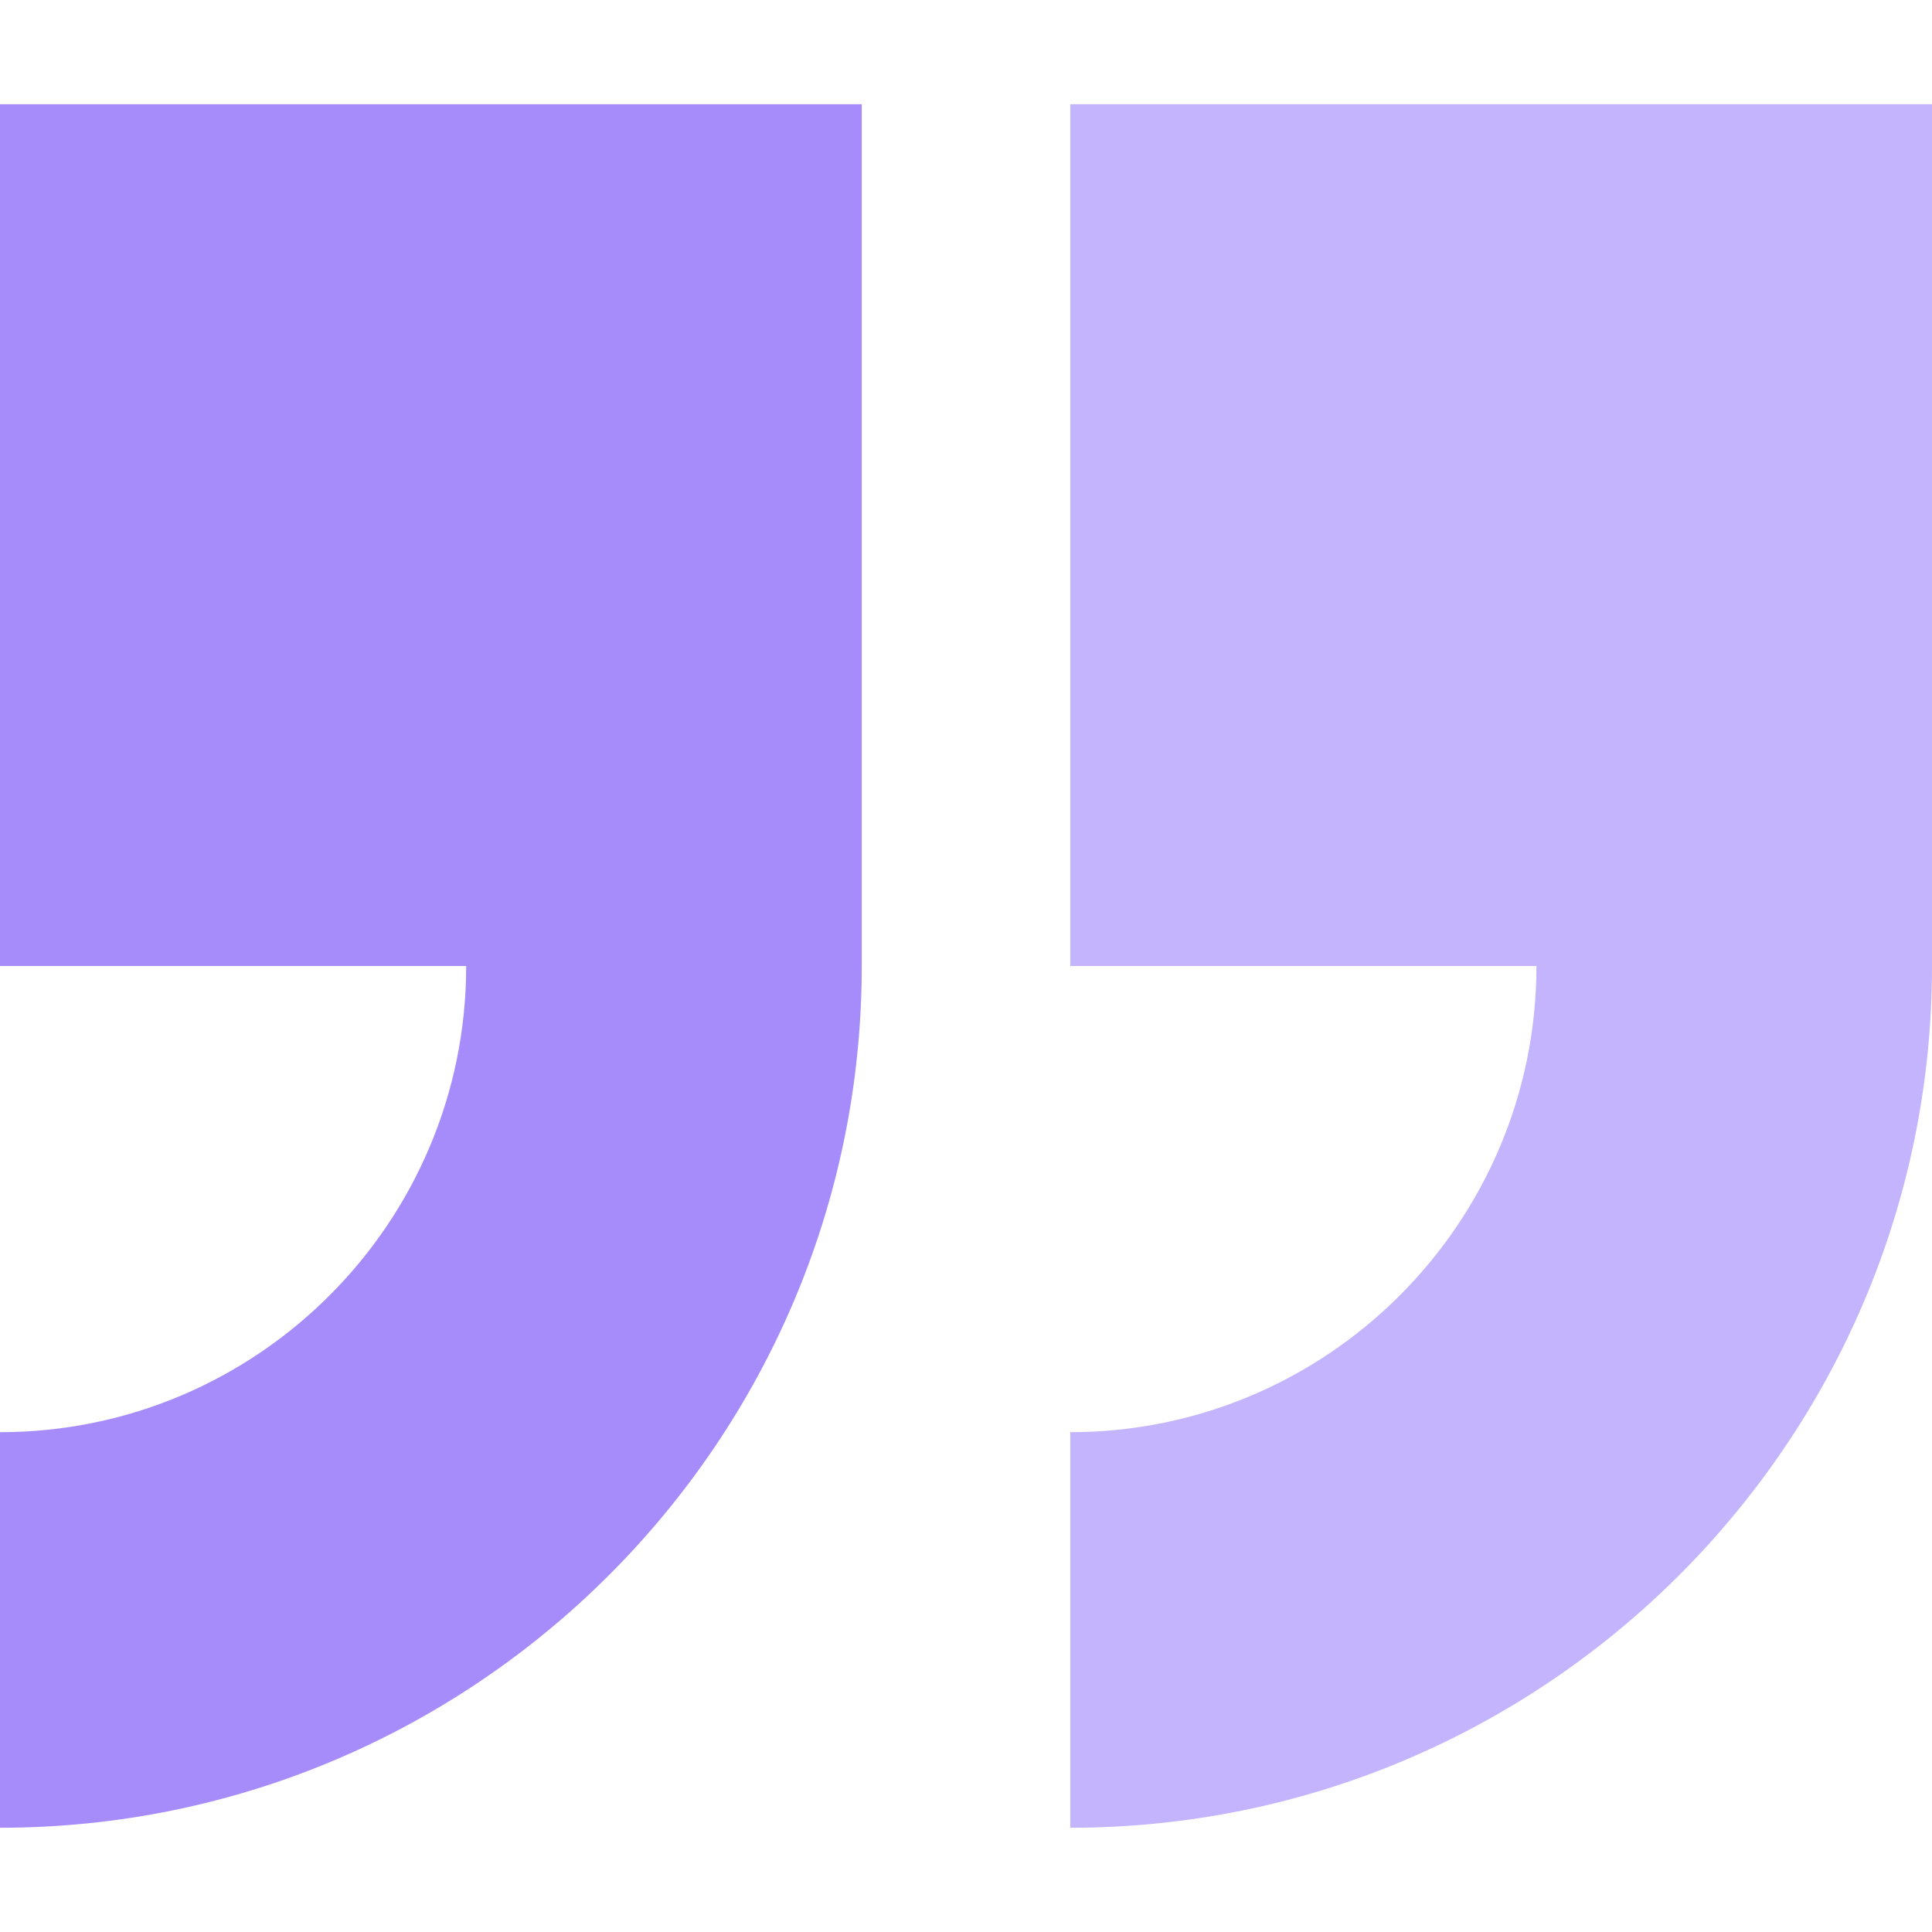 <?xml version="1.0" encoding="utf-8"?>
<!DOCTYPE svg PUBLIC "-//W3C//DTD SVG 1.1//EN" "http://www.w3.org/Graphics/SVG/1.1/DTD/svg11.dtd">
<svg version="1.1" id="Layer_1" xmlns="http://www.w3.org/2000/svg" xmlns:xlink="http://www.w3.org/1999/xlink"
    width="800px" height="800px" viewBox="796 698 200 200" enable-background="new 796 698 200 200" xml:space="preserve">
  <g>
    <path fill="#c4b4fd"  d="M906.791,846.26v40.949C955.98,887.209,996,847.189,996,798v-89.208h-89.209V798h48.261
      C955.052,824.609,933.402,846.26,906.791,846.26z" />
    <path fill="#a68bfa" d="M796,846.26v40.949c49.189,0,89.208-40.02,89.208-89.209v-89.208H796V798h48.26
      C844.26,824.609,822.612,846.26,796,846.26z" />
  </g>
</svg>
